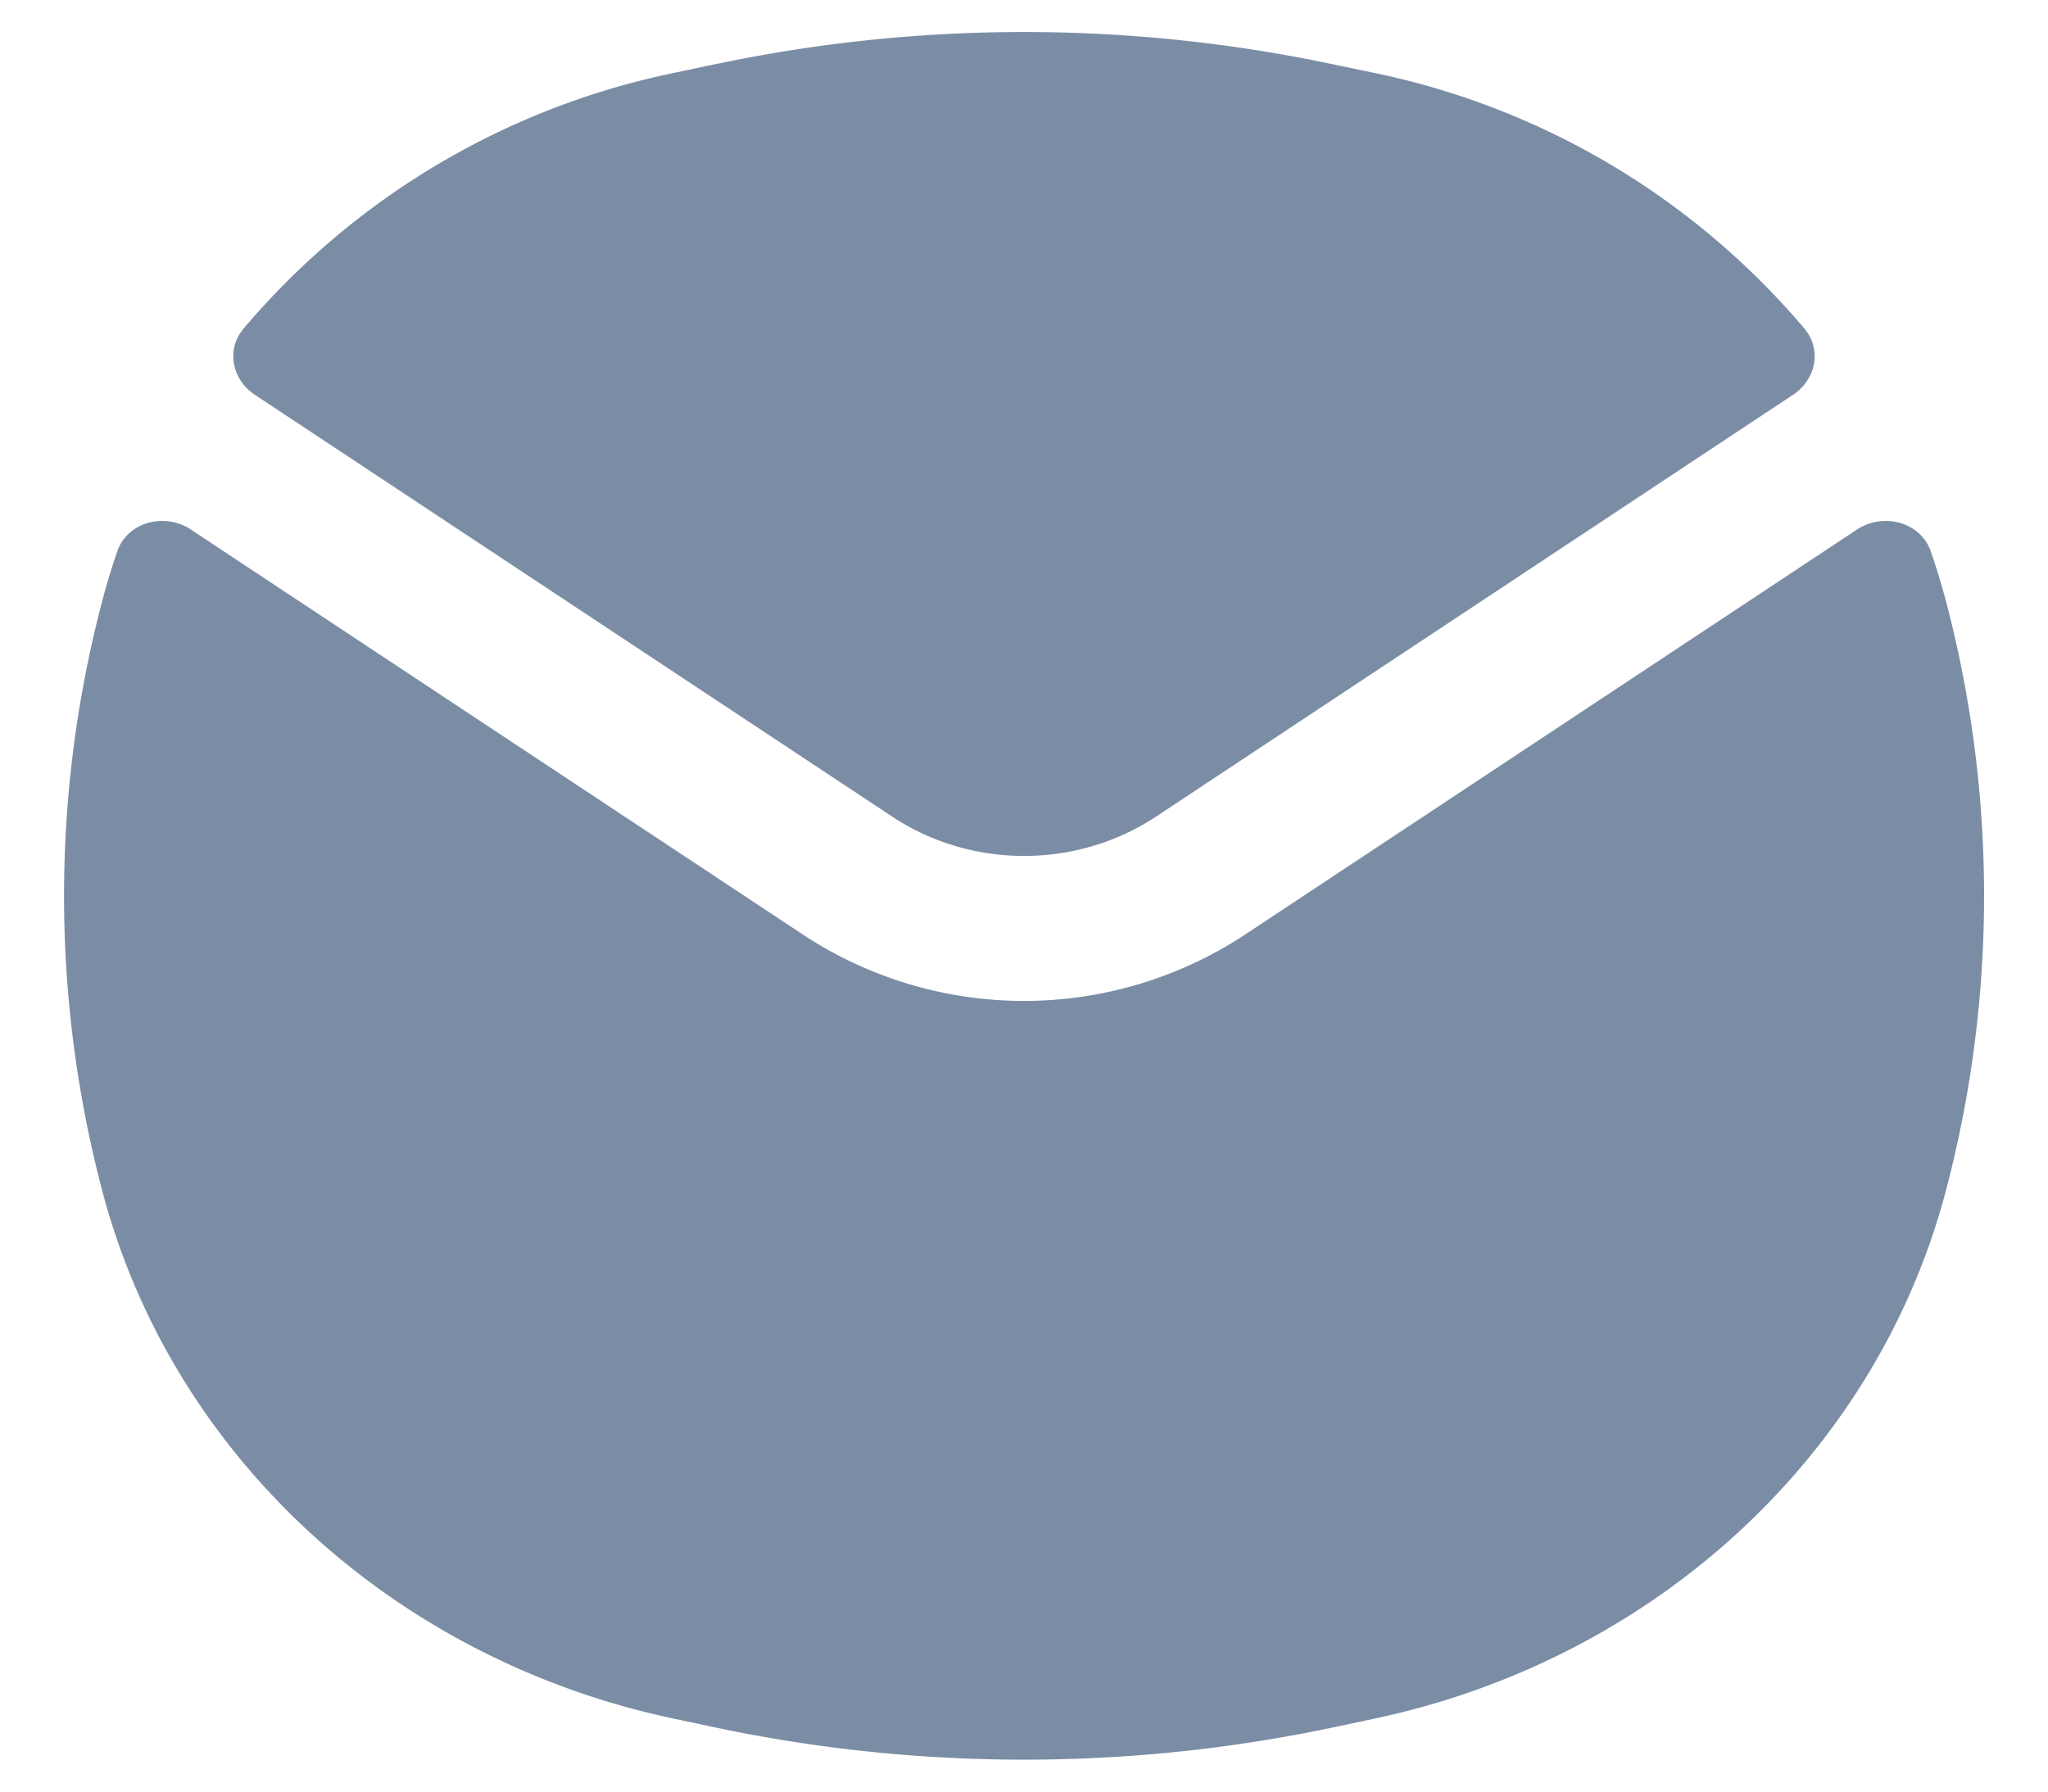 <svg width="16" height="14" fill="none" xmlns="http://www.w3.org/2000/svg"><path fill-rule="evenodd" clip-rule="evenodd" d="M5.607.498a11.68 11.68 0 014.786 0l.33.069a5.99 5.99 0 013.375 2.002c.136.162.09.397-.09.516L9.032 6.381c-.62.41-1.443.41-2.062 0L1.991 3.085c-.18-.119-.225-.354-.089-.516A5.99 5.99 0 015.278.567l.33-.07zM1.494 4.139c-.209-.138-.5-.059-.578.17a5.402 5.402 0 00-.118.39 9.048 9.048 0 000 4.603c.543 2.07 2.278 3.67 4.48 4.131l.33.07c1.575.33 3.209.33 4.785 0l.33-.07c2.2-.461 3.936-2.062 4.48-4.131a9.049 9.049 0 000-4.604 5.389 5.389 0 00-.119-.39c-.079-.228-.37-.307-.578-.169l-4.788 3.17a3.136 3.136 0 01-3.436 0L1.494 4.14z" fill="#7B8DA5"/></svg>